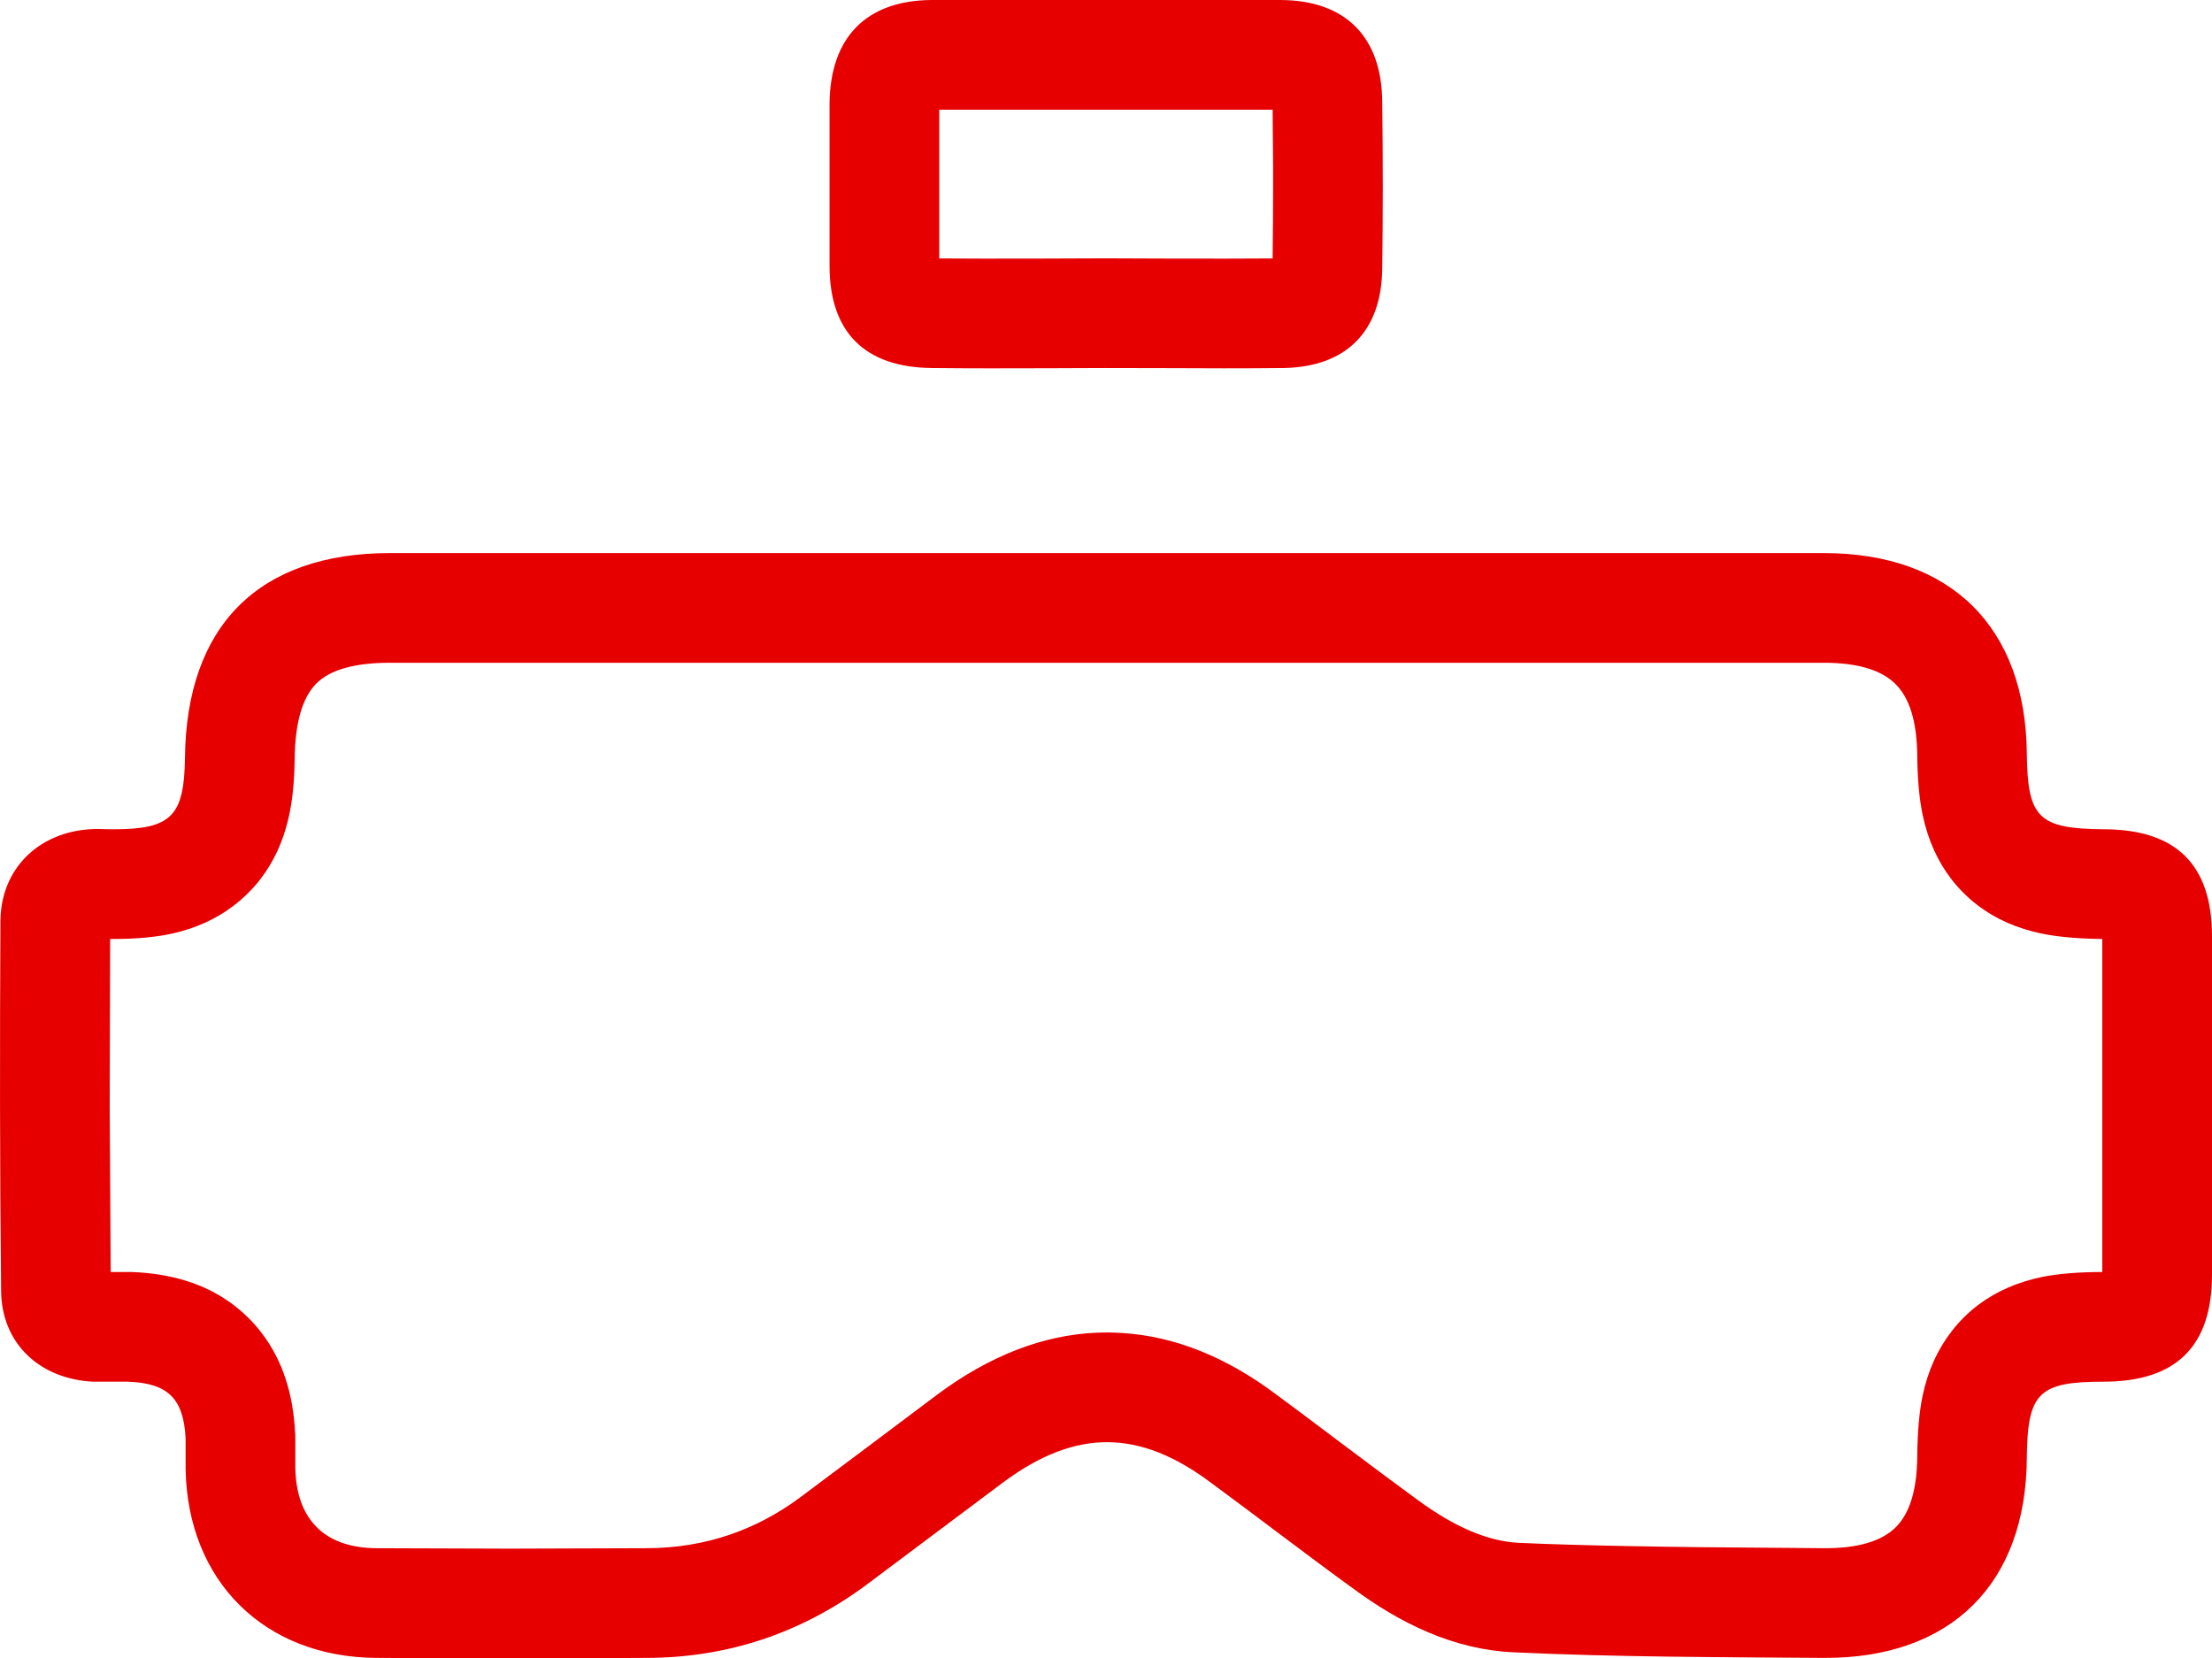 <svg width="20.164" height="15.118" viewBox="0 0 20.164 15.118" fill="none" xmlns="http://www.w3.org/2000/svg" xmlns:xlink="http://www.w3.org/1999/xlink">
	<desc>
			Created with Pixso.
	</desc>
	<defs>
		<filter id="filter_291_5156_dd" x="0" y="0" width="20.164" height="15.118" filterUnits="userSpaceOnUse" color-interpolation-filters="sRGB">
			<feFlood flood-opacity="0" result="BackgroundImageFix"/>
			<feGaussianBlur in="BackgroundImage" stdDeviation="4"/>
			<feComposite in2="SourceAlpha" operator="in" result="effect_backgroundBlur_1"/>
			<feBlend mode="normal" in="SourceGraphic" in2="effect_backgroundBlur_1" result="shape"/>
		</filter>
	</defs>
	<g filter="url(#filter_291_5156_dd)">
		<mask id="mask_291_5156" fill="white">
			<path id="Union" d="M9.545 3.357C9.72 3.356 9.895 3.355 10.068 3.355C10.248 3.355 10.429 3.356 10.61 3.356C10.974 3.358 11.34 3.359 11.706 3.355C12.273 3.343 12.594 3.021 12.6 2.449Q12.605 2.071 12.605 1.693Q12.605 1.315 12.6 0.938C12.6 0.34 12.267 0 11.668 0L8.488 0C7.896 0.006 7.568 0.34 7.562 0.944L7.562 2.423C7.562 3.028 7.883 3.349 8.494 3.355C8.843 3.359 9.194 3.358 9.545 3.357ZM3.556 5.042L16.625 5.042C17.784 5.042 18.464 5.716 18.476 6.868C18.482 7.459 18.584 7.554 19.175 7.56C19.836 7.56 20.164 7.881 20.164 8.536L20.164 11.62C20.164 12.275 19.836 12.596 19.175 12.596C18.584 12.596 18.482 12.697 18.476 13.288C18.47 14.44 17.784 15.12 16.625 15.114C15.68 15.107 14.735 15.107 13.797 15.063C13.249 15.038 12.764 14.799 12.33 14.478C11.895 14.163 11.473 13.836 11.044 13.521C10.383 13.024 9.804 13.024 9.143 13.515C8.721 13.83 8.305 14.144 7.883 14.459C7.291 14.893 6.624 15.114 5.887 15.114Q5.272 15.118 4.658 15.118L4.648 15.118L4.642 15.118Q4.036 15.118 3.43 15.114C2.41 15.107 1.711 14.415 1.692 13.395L1.692 13.112C1.673 12.747 1.528 12.608 1.163 12.596L0.848 12.596C0.357 12.571 0.01 12.243 0.01 11.759C-0.002 10.638 -0.002 9.511 0.004 8.391C0.01 7.919 0.351 7.591 0.816 7.56C0.867 7.556 0.914 7.557 0.962 7.559C0.987 7.559 1.012 7.56 1.037 7.56C1.56 7.56 1.679 7.44 1.686 6.912C1.698 5.703 2.359 5.042 3.556 5.042Z" clip-rule="evenodd" fill="" fill-opacity="1" fill-rule="evenodd"/>
		</mask>
		<path id="Union" d="M9.545 3.357C9.72 3.356 9.895 3.355 10.068 3.355C10.248 3.355 10.429 3.356 10.61 3.356C10.974 3.358 11.34 3.359 11.706 3.355C12.273 3.343 12.594 3.021 12.6 2.449Q12.605 2.071 12.605 1.693Q12.605 1.315 12.6 0.938C12.6 0.34 12.267 0 11.668 0L8.488 0C7.896 0.006 7.568 0.34 7.562 0.944L7.562 2.423C7.562 3.028 7.883 3.349 8.494 3.355C8.843 3.359 9.194 3.358 9.545 3.357ZM3.556 5.042L16.625 5.042C17.784 5.042 18.464 5.716 18.476 6.868C18.482 7.459 18.584 7.554 19.175 7.56C19.836 7.56 20.164 7.881 20.164 8.536L20.164 11.62C20.164 12.275 19.836 12.596 19.175 12.596C18.584 12.596 18.482 12.697 18.476 13.288C18.47 14.44 17.784 15.12 16.625 15.114C15.68 15.107 14.735 15.107 13.797 15.063C13.249 15.038 12.764 14.799 12.33 14.478C11.895 14.163 11.473 13.836 11.044 13.521C10.383 13.024 9.804 13.024 9.143 13.515C8.721 13.83 8.305 14.144 7.883 14.459C7.291 14.893 6.624 15.114 5.887 15.114Q5.272 15.118 4.658 15.118L4.648 15.118L4.642 15.118Q4.036 15.118 3.43 15.114C2.41 15.107 1.711 14.415 1.692 13.395L1.692 13.112C1.673 12.747 1.528 12.608 1.163 12.596L0.848 12.596C0.357 12.571 0.01 12.243 0.01 11.759C-0.002 10.638 -0.002 9.511 0.004 8.391C0.01 7.919 0.351 7.591 0.816 7.56C0.867 7.556 0.914 7.557 0.962 7.559C0.987 7.559 1.012 7.56 1.037 7.56C1.56 7.56 1.679 7.44 1.686 6.912C1.698 5.703 2.359 5.042 3.556 5.042Z" clip-rule="evenodd" fill="#E60000" fill-opacity="1" fill-rule="evenodd" mask="url(#mask_291_5156)"/>
	</g>
	<path id="Union" d="M1.692 13.112L1.692 13.395C1.711 14.415 2.41 15.107 3.43 15.114Q4.036 15.118 4.642 15.118L4.658 15.118Q5.272 15.118 5.887 15.114C6.624 15.114 7.291 14.893 7.883 14.459C8.305 14.144 8.721 13.83 9.143 13.515C9.804 13.024 10.383 13.024 11.044 13.521C11.473 13.836 11.895 14.163 12.33 14.478C12.764 14.799 13.249 15.038 13.797 15.063C14.735 15.107 15.68 15.107 16.625 15.114C17.784 15.12 18.47 14.44 18.476 13.288C18.482 12.697 18.584 12.596 19.175 12.596C19.836 12.596 20.164 12.275 20.164 11.62L20.164 8.536C20.164 7.881 19.836 7.56 19.175 7.56C18.584 7.554 18.482 7.459 18.476 6.868C18.464 5.716 17.784 5.042 16.625 5.042L3.556 5.042C2.359 5.042 1.698 5.703 1.686 6.912C1.679 7.44 1.56 7.56 1.037 7.56C1.012 7.56 0.987 7.559 0.962 7.559L0.962 7.559C0.914 7.557 0.867 7.556 0.816 7.56C0.351 7.591 0.01 7.919 0.004 8.391C-0.002 9.511 -0.002 10.638 0.01 11.759C0.01 12.243 0.357 12.571 0.848 12.596L1.163 12.596C1.528 12.608 1.673 12.747 1.692 13.112ZM1.009 11.596L1.18 11.596L1.197 11.596Q1.742 11.615 2.107 11.88Q2.185 11.937 2.254 12.004Q2.332 12.079 2.395 12.165Q2.663 12.523 2.69 13.06L2.692 13.086L2.692 13.377Q2.698 13.718 2.871 13.905Q2.88 13.915 2.889 13.924Q2.9 13.934 2.911 13.945Q3.1 14.112 3.434 14.114L4.642 14.118L4.648 14.118L4.655 14.118L5.887 14.114Q6.294 14.114 6.658 13.989Q6.988 13.875 7.283 13.659L7.908 13.191L8.546 12.712Q9.263 12.18 10.001 12.149Q10.049 12.147 10.096 12.147Q10.163 12.148 10.229 12.152Q10.948 12.197 11.637 12.715Q11.83 12.857 12.209 13.143Q12.68 13.497 12.923 13.674Q13.427 14.045 13.844 14.065Q14.645 14.102 16.276 14.111Q16.513 14.113 16.63 14.114Q17.085 14.116 17.28 13.924Q17.474 13.732 17.477 13.278Q17.48 12.944 17.526 12.724Q17.598 12.383 17.791 12.136Q17.842 12.069 17.902 12.01Q17.964 11.948 18.033 11.896Q18.282 11.709 18.62 11.64Q18.838 11.597 19.164 11.596L19.164 8.56Q18.833 8.556 18.617 8.512Q18.273 8.442 18.023 8.249Q17.961 8.202 17.905 8.146Q17.842 8.085 17.789 8.016Q17.599 7.77 17.527 7.432Q17.48 7.212 17.477 6.879Q17.471 6.426 17.278 6.235Q17.083 6.042 16.625 6.042L3.556 6.042Q3.073 6.042 2.884 6.231Q2.691 6.424 2.686 6.924Q2.682 7.24 2.628 7.467Q2.554 7.78 2.375 8.013Q2.323 8.081 2.262 8.141Q2.195 8.208 2.12 8.264Q1.889 8.437 1.582 8.508Q1.354 8.56 1.037 8.56Q1.022 8.56 1.004 8.56L1 10.078L1.009 11.596ZM10.068 3.355C9.895 3.355 9.72 3.356 9.545 3.357L9.543 3.357C9.193 3.358 8.842 3.359 8.494 3.355C7.883 3.349 7.562 3.028 7.562 2.423L7.562 0.944C7.568 0.34 7.896 0.006 8.488 0L11.668 0C12.267 0 12.6 0.34 12.6 0.938Q12.605 1.315 12.605 1.693Q12.605 2.071 12.6 2.449C12.594 3.021 12.273 3.343 11.706 3.355C11.34 3.359 10.974 3.358 10.61 3.356C10.429 3.356 10.248 3.355 10.068 3.355ZM10.066 2.355L9.542 2.357L9.541 2.357Q8.902 2.359 8.562 2.356L8.562 1L11.601 1Q11.604 1.258 11.605 1.516Q11.605 1.604 11.605 1.693Q11.605 2.024 11.601 2.356Q11.248 2.359 10.613 2.357L10.066 2.355ZM11.595 2.495L11.595 2.496L11.595 2.495Z" clip-rule="evenodd" fill="#E60000" fill-opacity="1" fill-rule="evenodd"/>
</svg>
